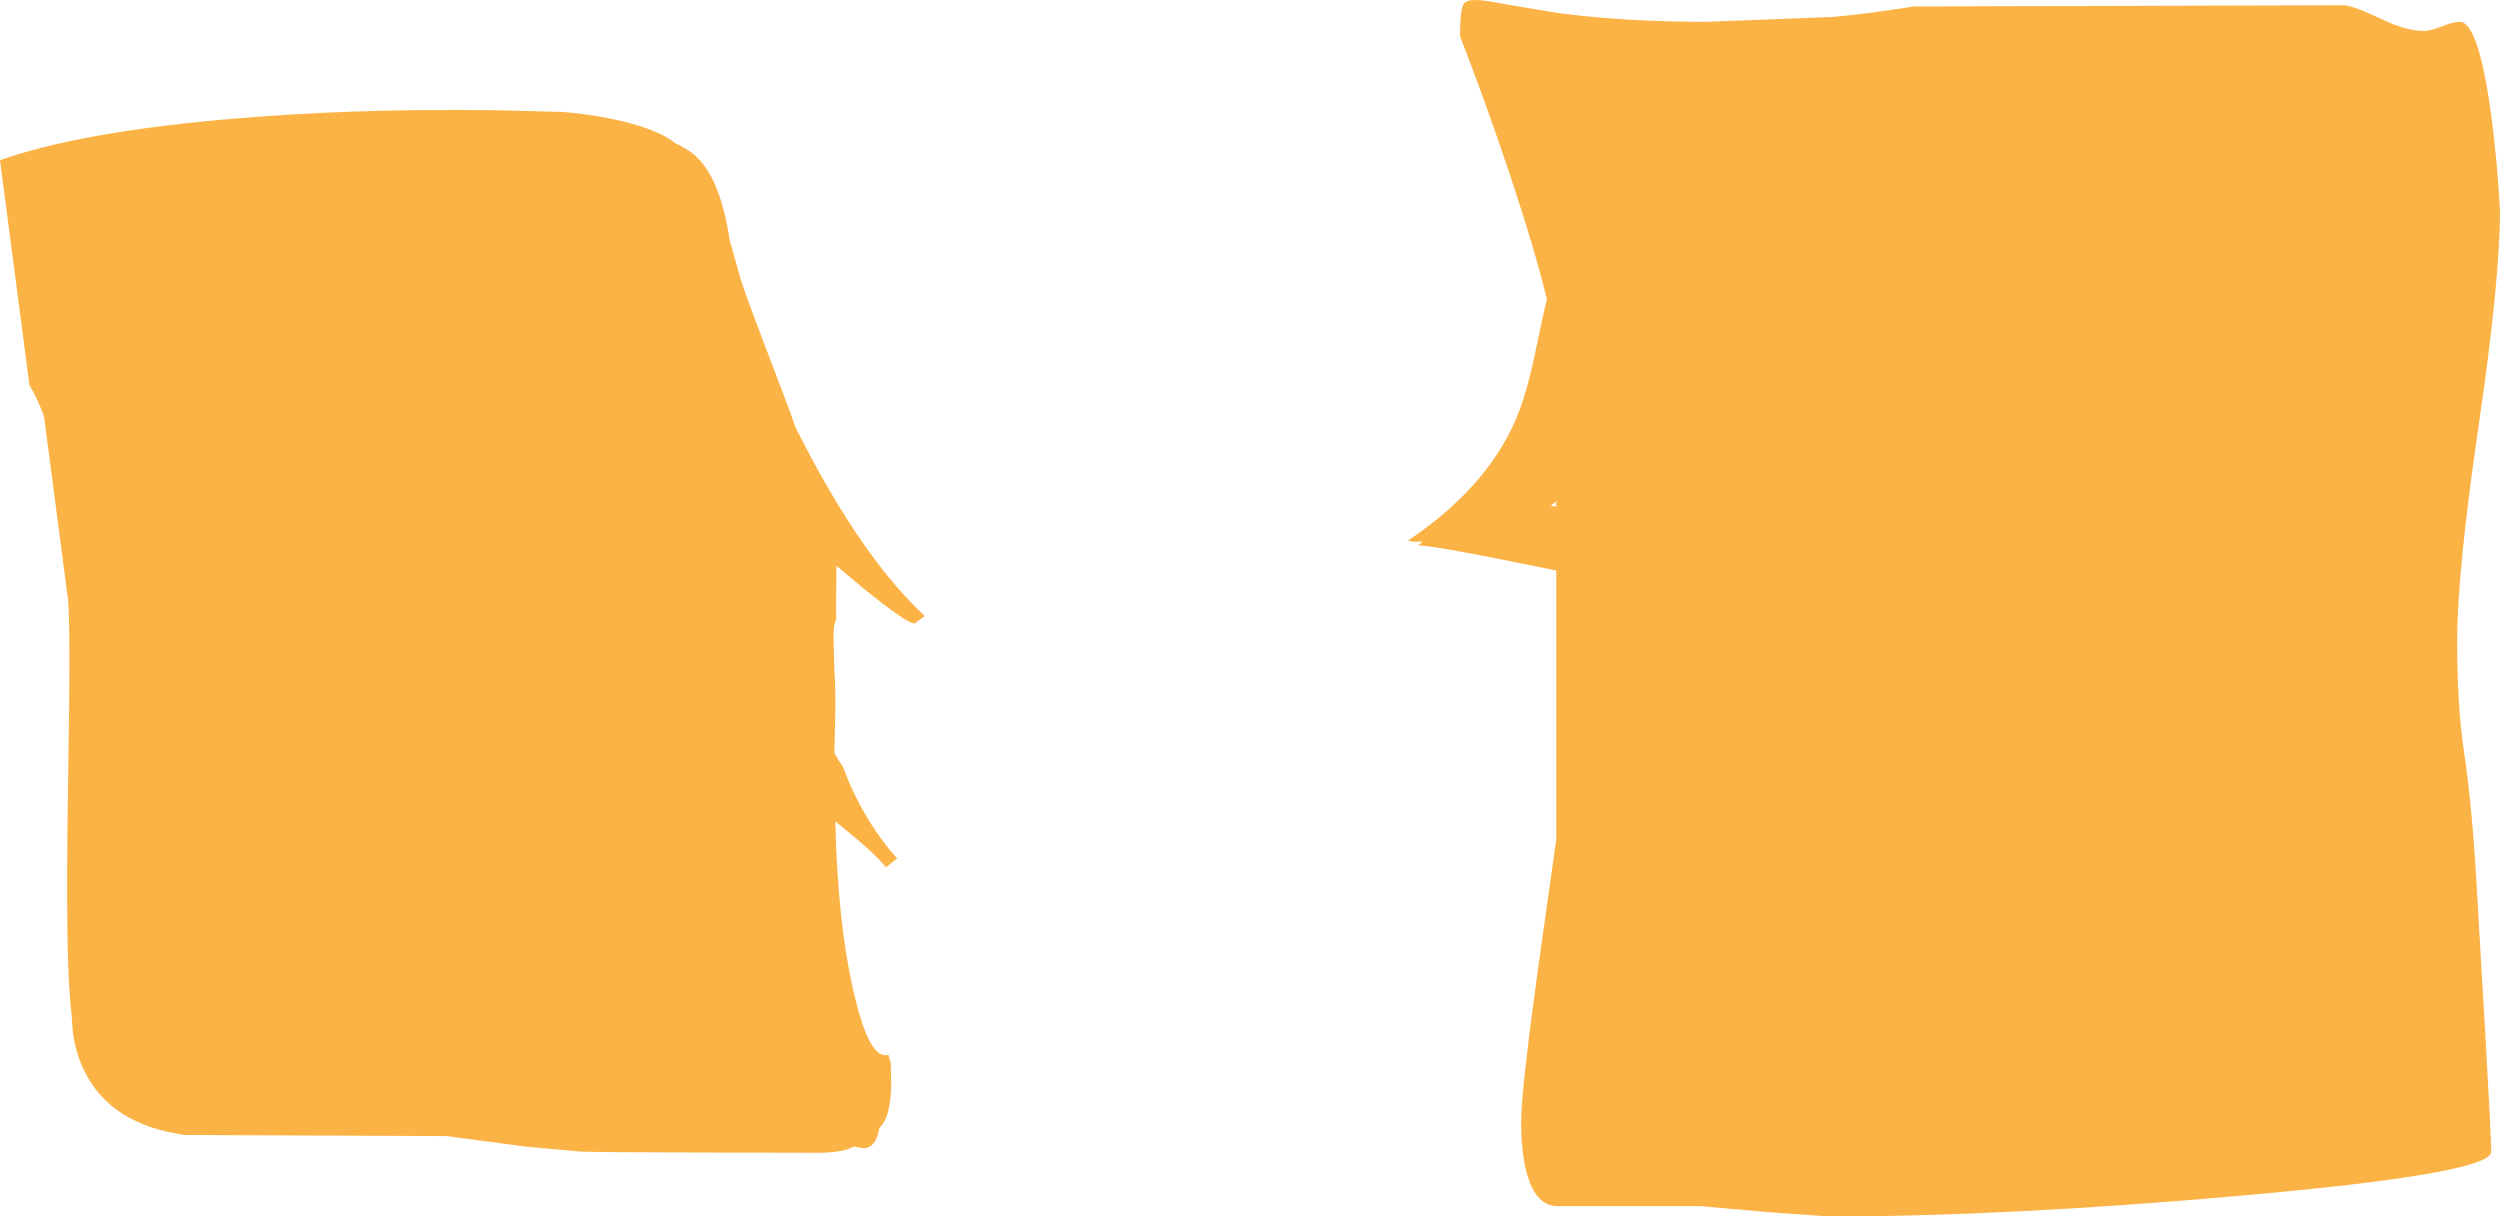<?xml version="1.0" encoding="UTF-8" standalone="no"?>
<svg xmlns:ffdec="https://www.free-decompiler.com/flash" xmlns:xlink="http://www.w3.org/1999/xlink" ffdec:objectType="shape" height="451.8px" width="928.5px" xmlns="http://www.w3.org/2000/svg">
  <g transform="matrix(1.0, 0.0, 0.0, 1.0, -961.75, 43.65)">
    <path d="M1515.7 -43.0 Q1536.65 -39.3 1542.9 -38.5 1566.45 -35.55 1595.45 -35.55 L1642.25 -37.35 Q1655.85 -38.55 1672.45 -41.25 L1832.65 -41.7 Q1836.8 -41.1 1846.7 -36.35 1855.6 -32.15 1862.0 -32.15 1864.4 -32.15 1868.65 -33.85 1873.0 -35.55 1875.3 -35.55 1882.3 -35.55 1887.0 -0.75 1889.3 16.7 1890.25 34.55 1890.25 60.3 1882.3 114.55 1874.35 168.85 1874.35 194.55 1874.35 218.6 1876.8 234.95 1880.15 257.3 1881.85 290.0 L1884.7 338.8 Q1887.0 378.9 1887.0 384.1 1887.0 392.25 1793.2 400.5 1706.35 408.15 1641.15 408.15 L1620.35 406.7 1593.15 404.3 1540.4 404.3 Q1531.55 404.45 1528.3 390.1 1526.7 383.05 1526.7 373.05 1526.7 361.6 1533.05 315.55 L1539.75 268.1 1539.75 168.25 1529.95 166.25 Q1497.35 159.55 1488.5 158.85 L1490.15 157.45 1487.2 157.6 1484.65 157.15 Q1515.65 136.4 1526.1 108.7 1529.45 99.75 1532.5 84.65 1534.7 73.95 1536.25 67.4 1531.6 48.4 1522.45 21.0 1513.25 -6.55 1504.0 -30.2 1504.0 -40.6 1505.55 -42.45 1507.25 -44.5 1515.7 -43.0 M1539.75 142.6 L1537.6 144.2 1539.75 144.5 1539.75 142.6 M1301.4 187.9 Q1298.45 187.9 1282.1 174.6 L1272.4 166.5 1272.3 177.3 1272.3 186.55 Q1271.6 187.75 1271.45 189.65 1271.2 192.55 1271.45 197.75 L1271.65 205.8 Q1272.15 212.1 1271.95 222.25 L1271.65 236.05 1273.2 238.7 1274.9 241.25 Q1275.9 244.25 1277.9 248.7 1282.4 258.65 1288.55 267.2 1291.65 271.55 1294.95 275.15 L1290.85 278.45 Q1286.75 273.65 1279.3 267.4 L1272.0 261.45 1272.3 271.25 Q1273.05 288.5 1274.95 303.1 L1276.0 310.3 Q1277.35 318.75 1279.05 325.8 1284.3 348.25 1290.55 348.25 L1291.75 348.05 1291.95 349.1 1292.6 351.25 1292.75 360.15 Q1292.3 371.85 1288.35 375.2 1287.2 382.8 1282.3 382.8 L1278.95 382.15 Q1274.8 384.5 1265.35 384.5 L1221.15 384.4 Q1183.6 384.3 1177.5 384.05 L1157.45 382.25 1127.6 378.3 1030.55 377.9 Q1002.65 374.05 992.95 353.85 989.8 347.4 988.8 339.65 L988.25 332.0 Q985.95 314.4 987.0 249.5 988.1 185.85 986.9 178.15 L978.1 111.0 Q975.45 103.8 972.7 99.5 L961.75 15.85 Q990.55 5.65 1044.2 0.8 1091.7 -3.5 1146.35 -2.7 L1170.45 -2.1 Q1186.4 -0.75 1198.5 2.9 1208.2 5.9 1212.6 9.6 1214.15 10.15 1215.7 11.2 1226.3 16.6 1230.9 35.95 1232.05 40.65 1232.75 45.55 L1236.35 58.35 Q1237.4 62.8 1248.9 92.75 1254.3 106.7 1257.2 115.1 L1262.9 126.05 Q1284.0 165.5 1305.25 185.15 L1301.4 187.9" fill="#fbb346" fill-rule="evenodd" stroke="none"/>
  </g>
</svg>
